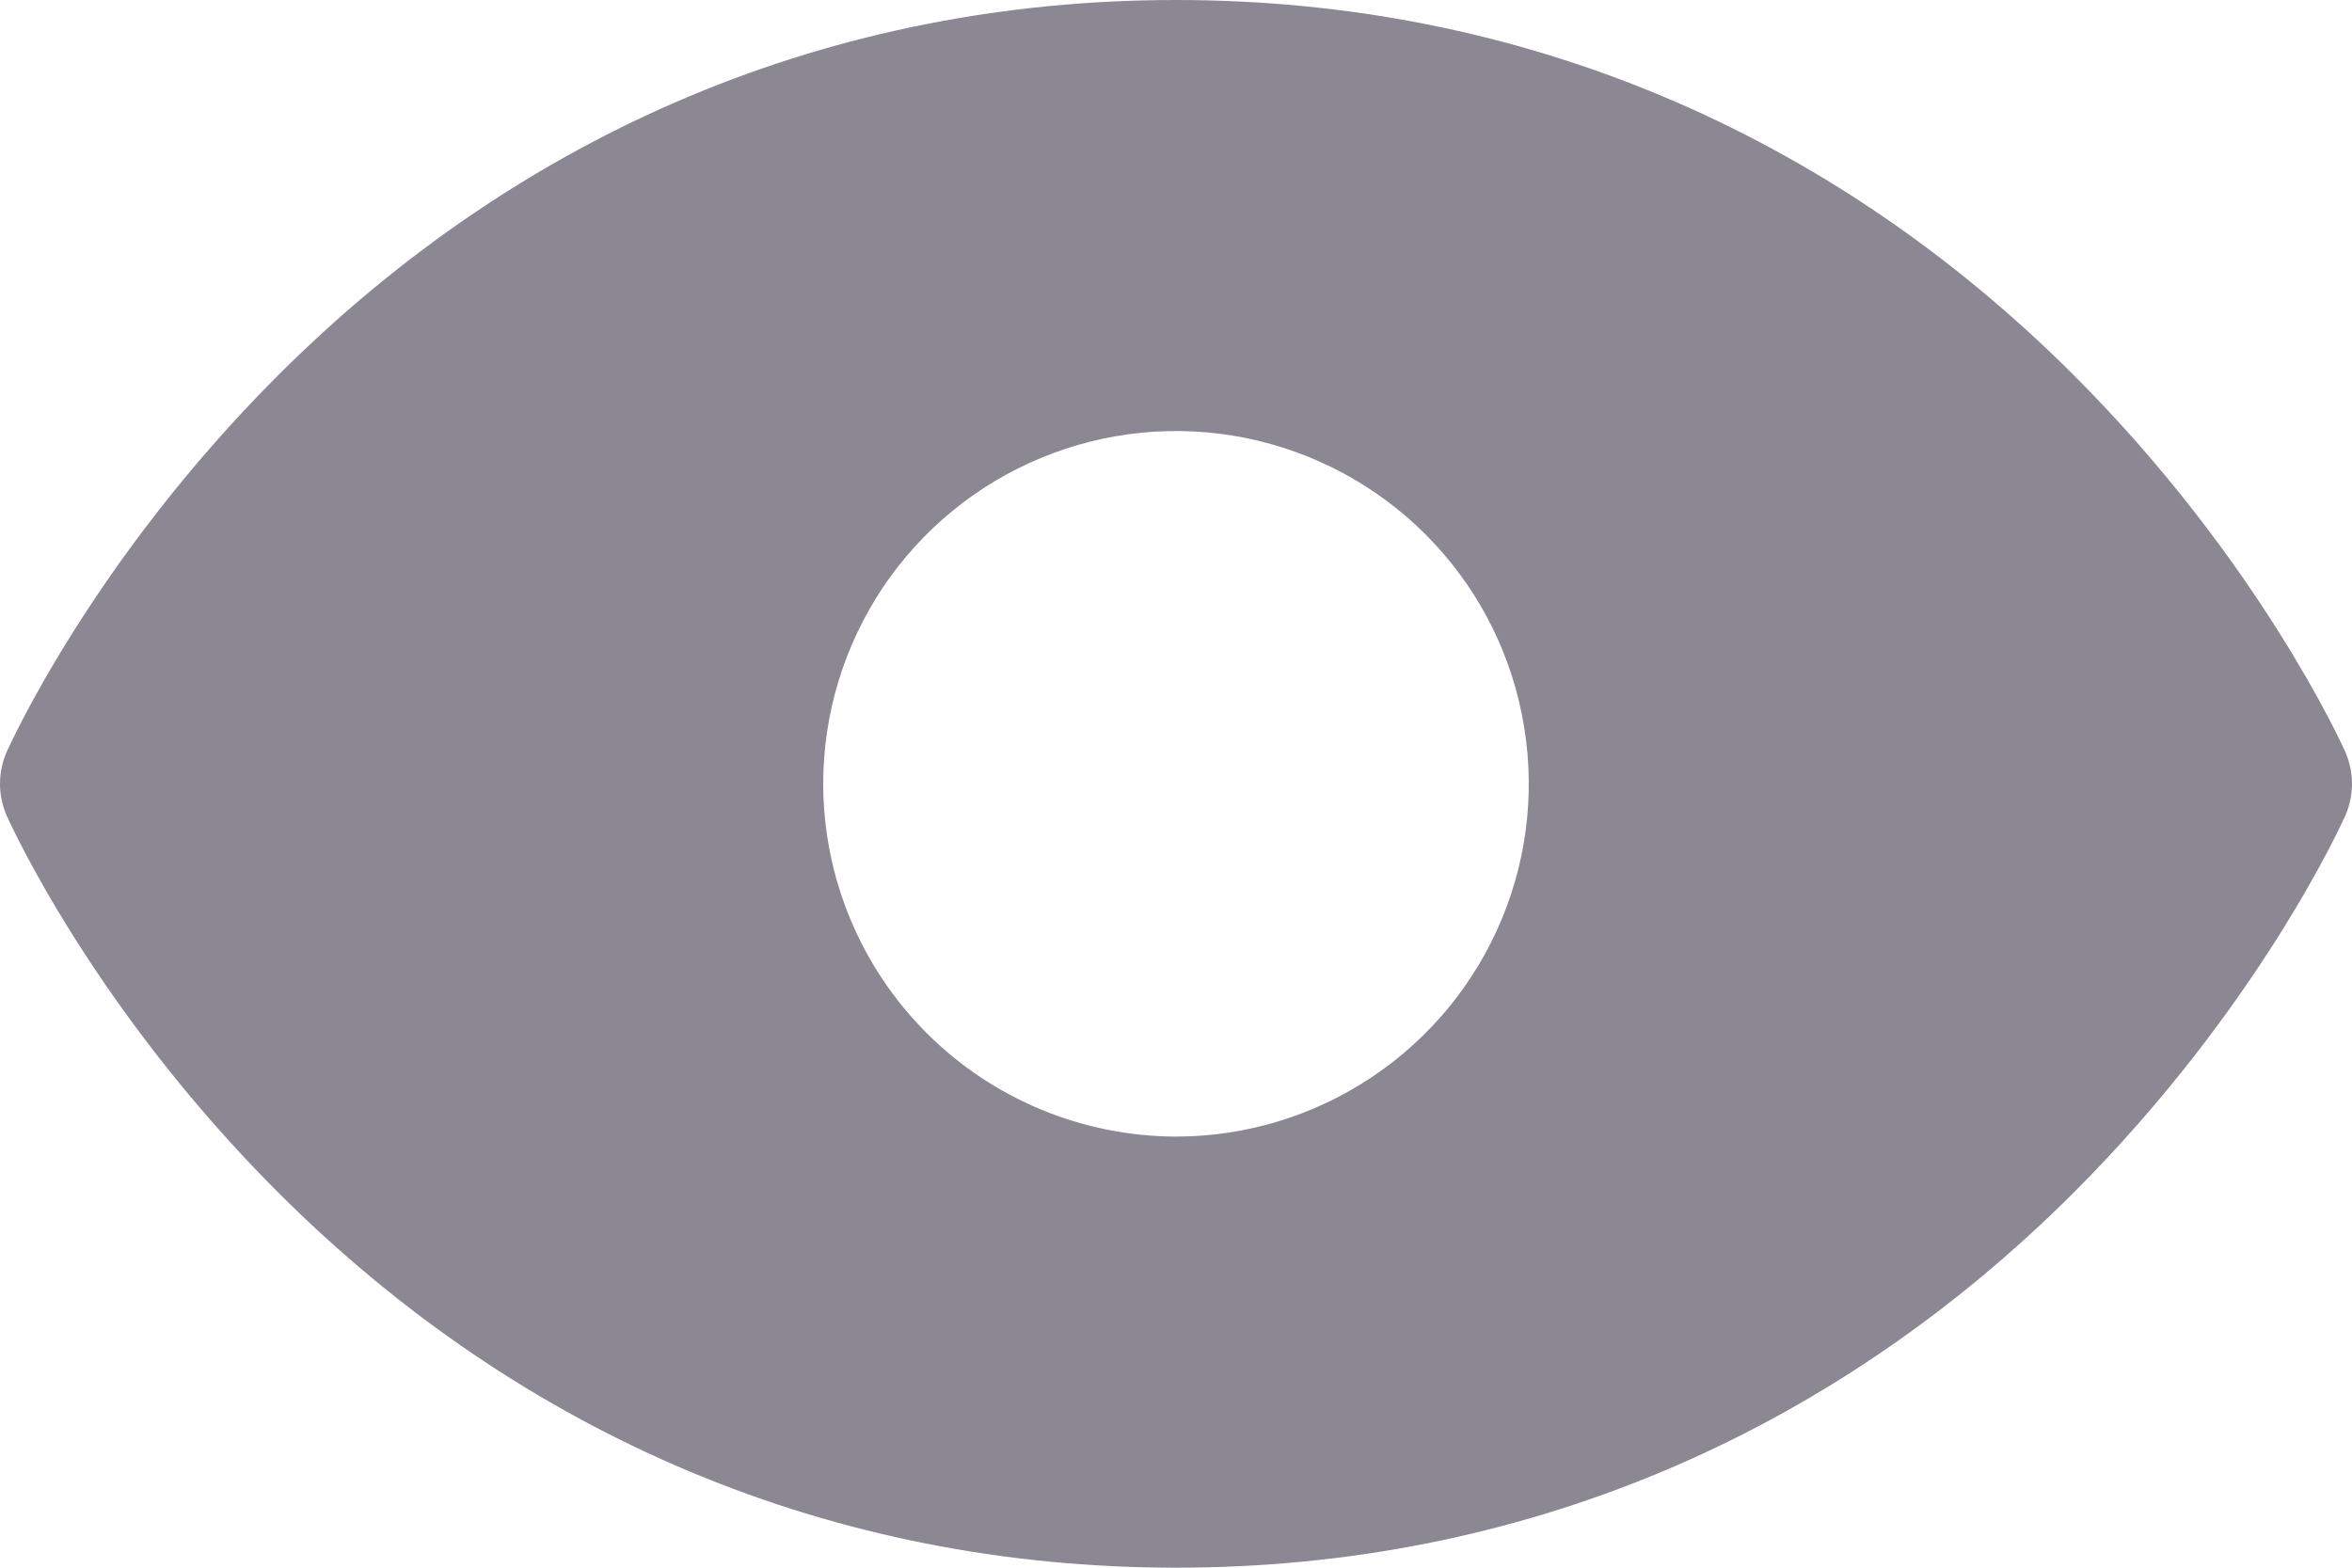 <svg xmlns="http://www.w3.org/2000/svg" width="12" height="8" viewBox="0 0 12 8" fill="none">
    <path d="M11.966 4.162C11.948 4.202 11.524 5.141 10.583 6.083C9.329 7.337 7.744 8 6 8C4.256 8 2.671 7.337 1.417 6.083C0.475 5.141 0.052 4.202 0.034 4.162C0.012 4.111 0 4.056 0 4C0 3.944 0.012 3.888 0.034 3.837C0.052 3.798 0.475 2.859 1.417 1.917C2.671 0.663 4.256 0 6 0C7.744 0 9.329 0.663 10.583 1.917C11.524 2.859 11.948 3.798 11.966 3.837C11.988 3.888 12 3.944 12 4C12 4.056 11.988 4.111 11.966 4.162ZM6 5.8C6.356 5.8 6.704 5.694 7 5.496C7.296 5.298 7.527 5.017 7.663 4.688C7.799 4.36 7.835 3.998 7.765 3.648C7.696 3.299 7.525 2.979 7.273 2.727C7.021 2.475 6.7 2.304 6.351 2.234C6.002 2.165 5.64 2.2 5.311 2.337C4.982 2.473 4.701 2.704 4.503 3C4.306 3.296 4.2 3.644 4.2 4C4.201 4.477 4.39 4.934 4.728 5.272C5.065 5.609 5.523 5.799 6 5.8Z" fill="#403A4B" fill-opacity="0.6"/>
</svg>